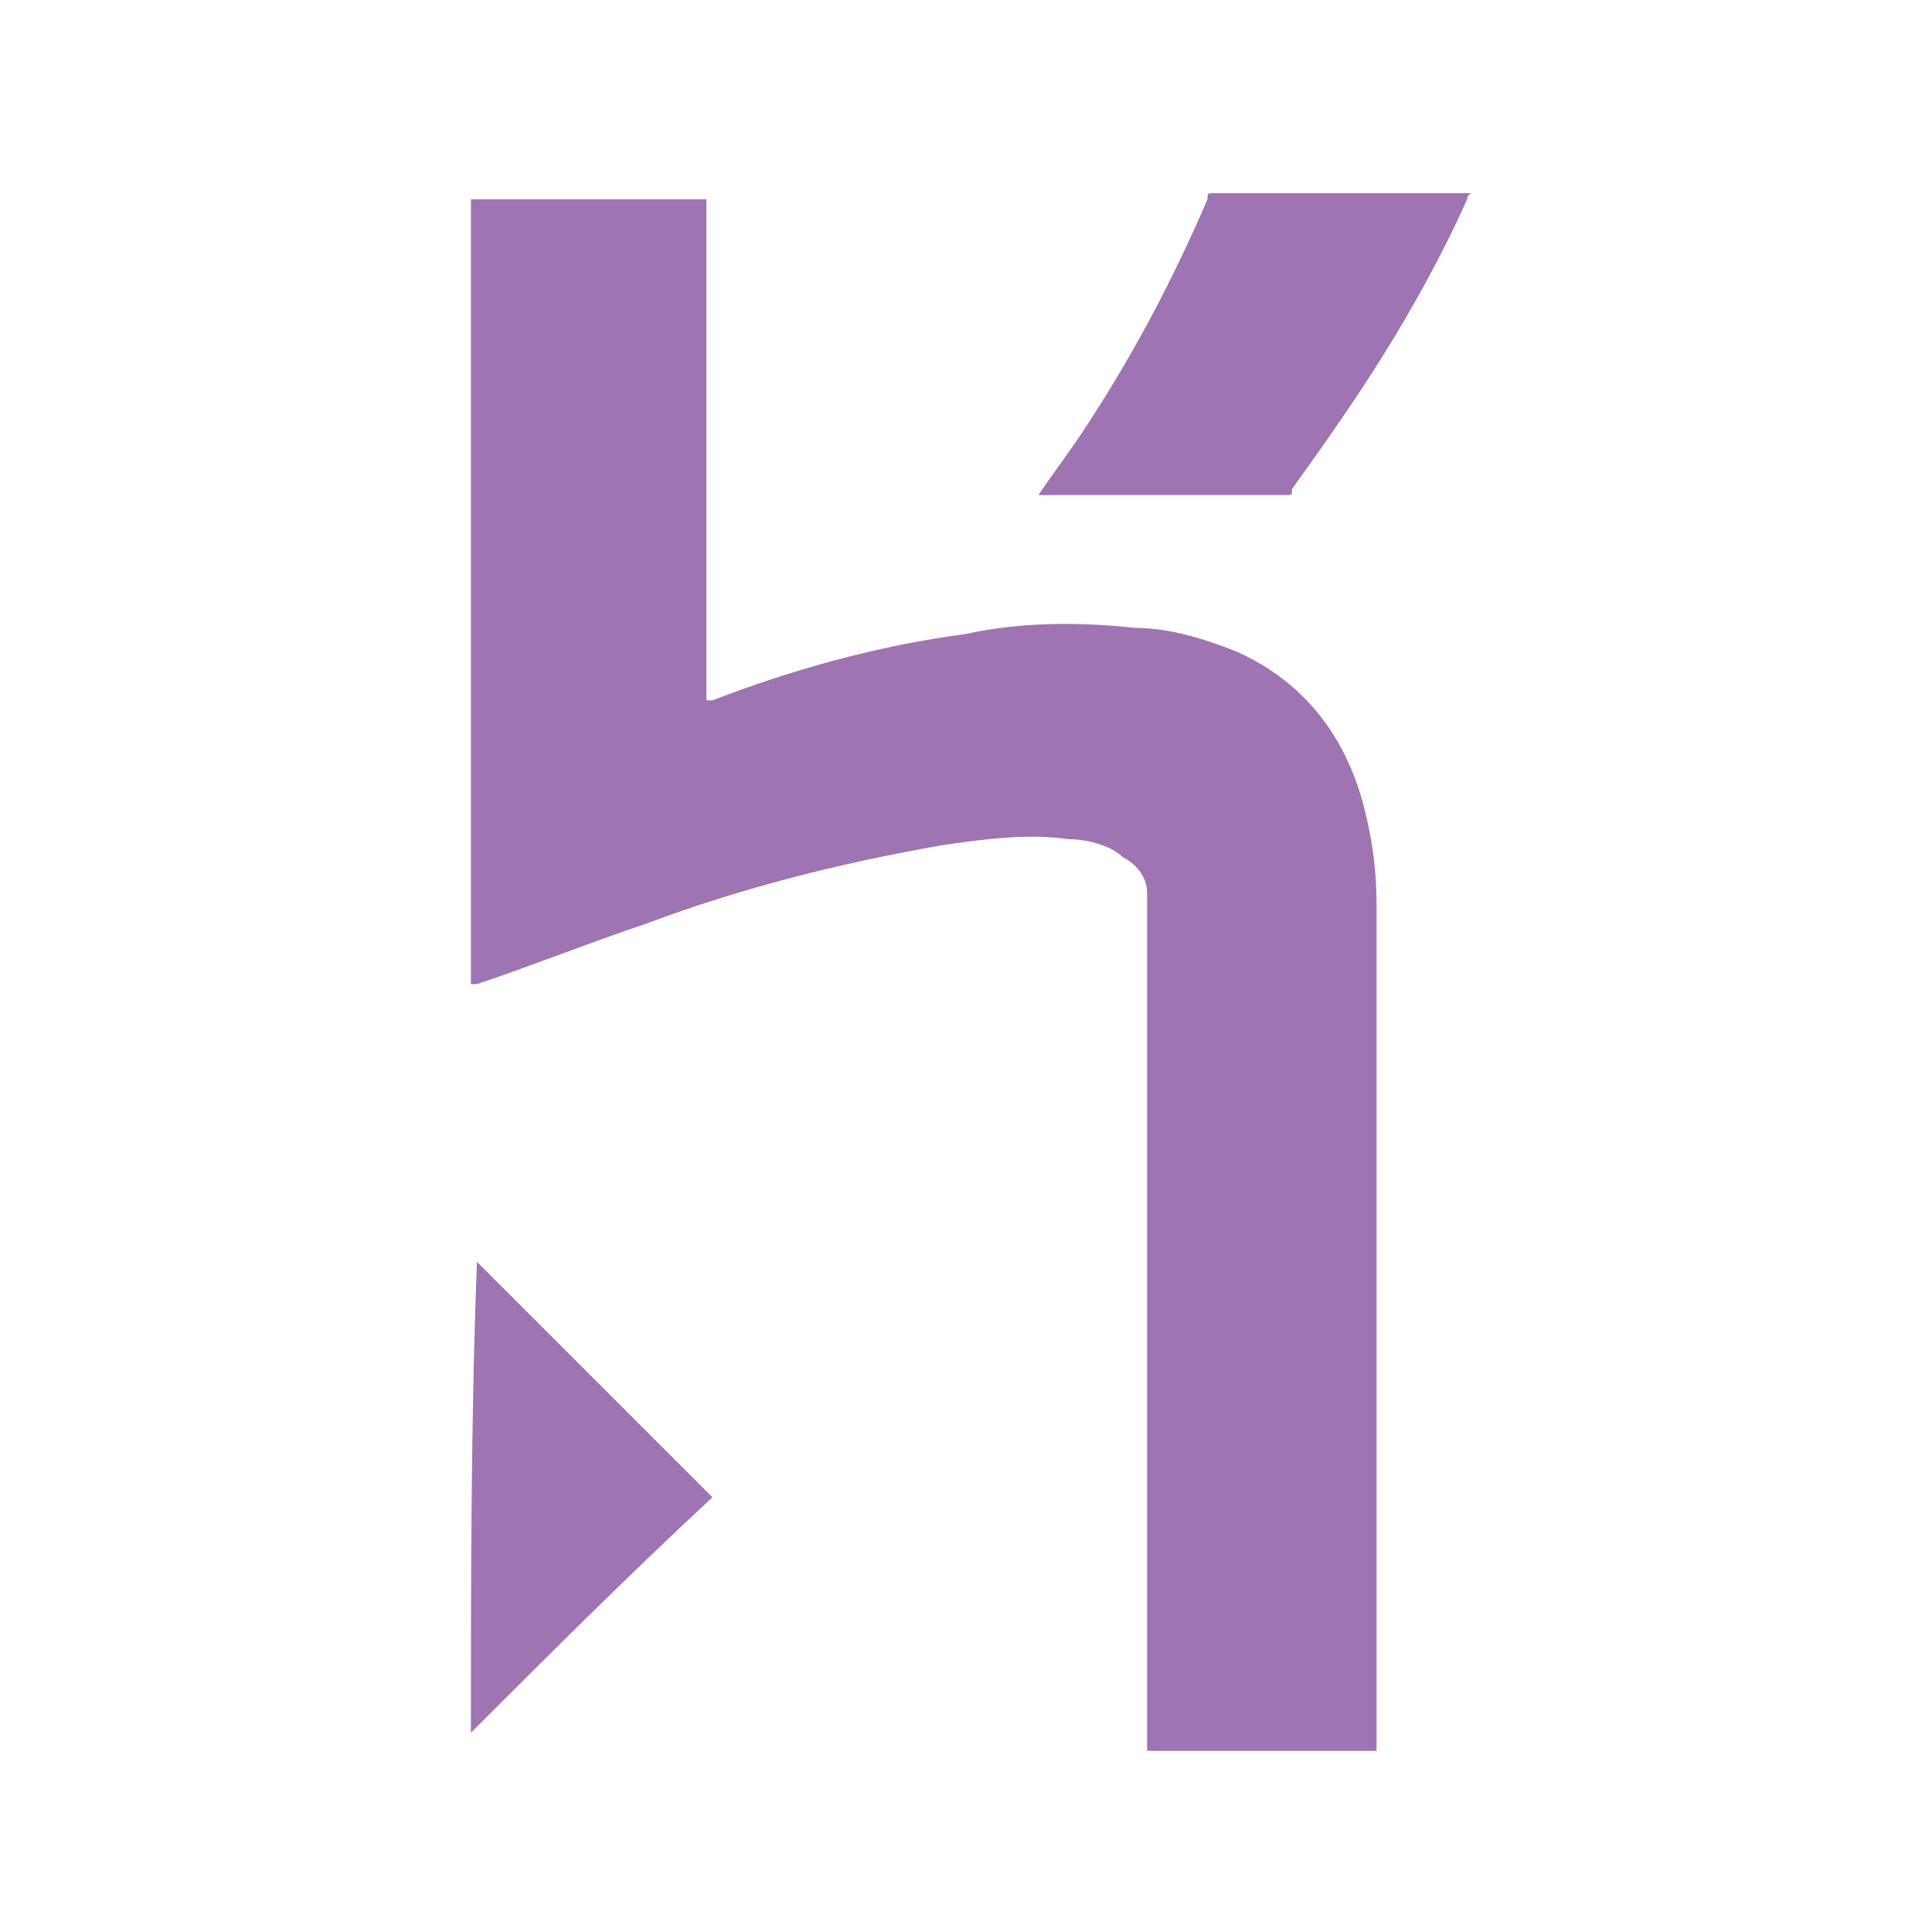 <?xml version="1.0" encoding="utf-8"?>
<!-- Generator: Adobe Illustrator 18.1.1, SVG Export Plug-In . SVG Version: 6.00 Build 0)  -->
<svg version="1.1" id="Layer_1" xmlns="http://www.w3.org/2000/svg" xmlns:xlink="http://www.w3.org/1999/xlink" x="0px" y="0px"
	 viewBox="0 0 32 32" enable-background="new 0 0 32 32" xml:space="preserve">
<path fill="#9F74B3" d="M22.6,13.4c-0.3-1.2-1-2.1-2.1-2.6c-0.5-0.2-1.1-0.4-1.7-0.4c-0.9-0.1-1.9-0.1-2.8,0.1
	c-1.5,0.2-2.9,0.6-4.2,1.1c0,0-0.1,0-0.1,0c0-2.8,0-5.6,0-8.3c-1.3,0-2.6,0-3.9,0c0,4.3,0,8.6,0,13c0.1,0,0.1,0,0.1,0
	c0.9-0.3,1.9-0.7,2.8-1c1.6-0.6,3.2-1,4.9-1.3c0.7-0.1,1.4-0.2,2.1-0.1c0.3,0,0.7,0.1,0.9,0.3c0.2,0.1,0.4,0.3,0.4,0.6
	c0,0.1,0,0.2,0,0.3c0,4.6,0,9.2,0,13.8c0,0,0,0.1,0,0.1c1.3,0,2.5,0,3.8,0c0,0,0-0.1,0-0.1c0-4.6,0-9.3,0-13.9
	C22.8,14.3,22.7,13.8,22.6,13.4L22.6,13.4z M24.2,3.2c-1.4,0-2.8,0-4.1,0c-0.1,0-0.1,0-0.1,0.1c-0.6,1.4-1.3,2.7-2.1,3.9
	c-0.2,0.3-0.5,0.7-0.7,1c0,0,0.1,0,0.1,0c1.3,0,2.7,0,4,0c0.1,0,0.1,0,0.1-0.1c0.5-0.7,1-1.4,1.5-2.2c0.5-0.8,1-1.7,1.4-2.6
	c0,0,0-0.1,0.1-0.1C24.2,3.2,24.2,3.2,24.2,3.2L24.2,3.2z M7.8,28.7c1.3-1.3,2.6-2.6,4-3.9c-1.3-1.3-2.6-2.6-3.9-3.9
	C7.8,23.5,7.8,26.1,7.8,28.7z"/>
</svg>
